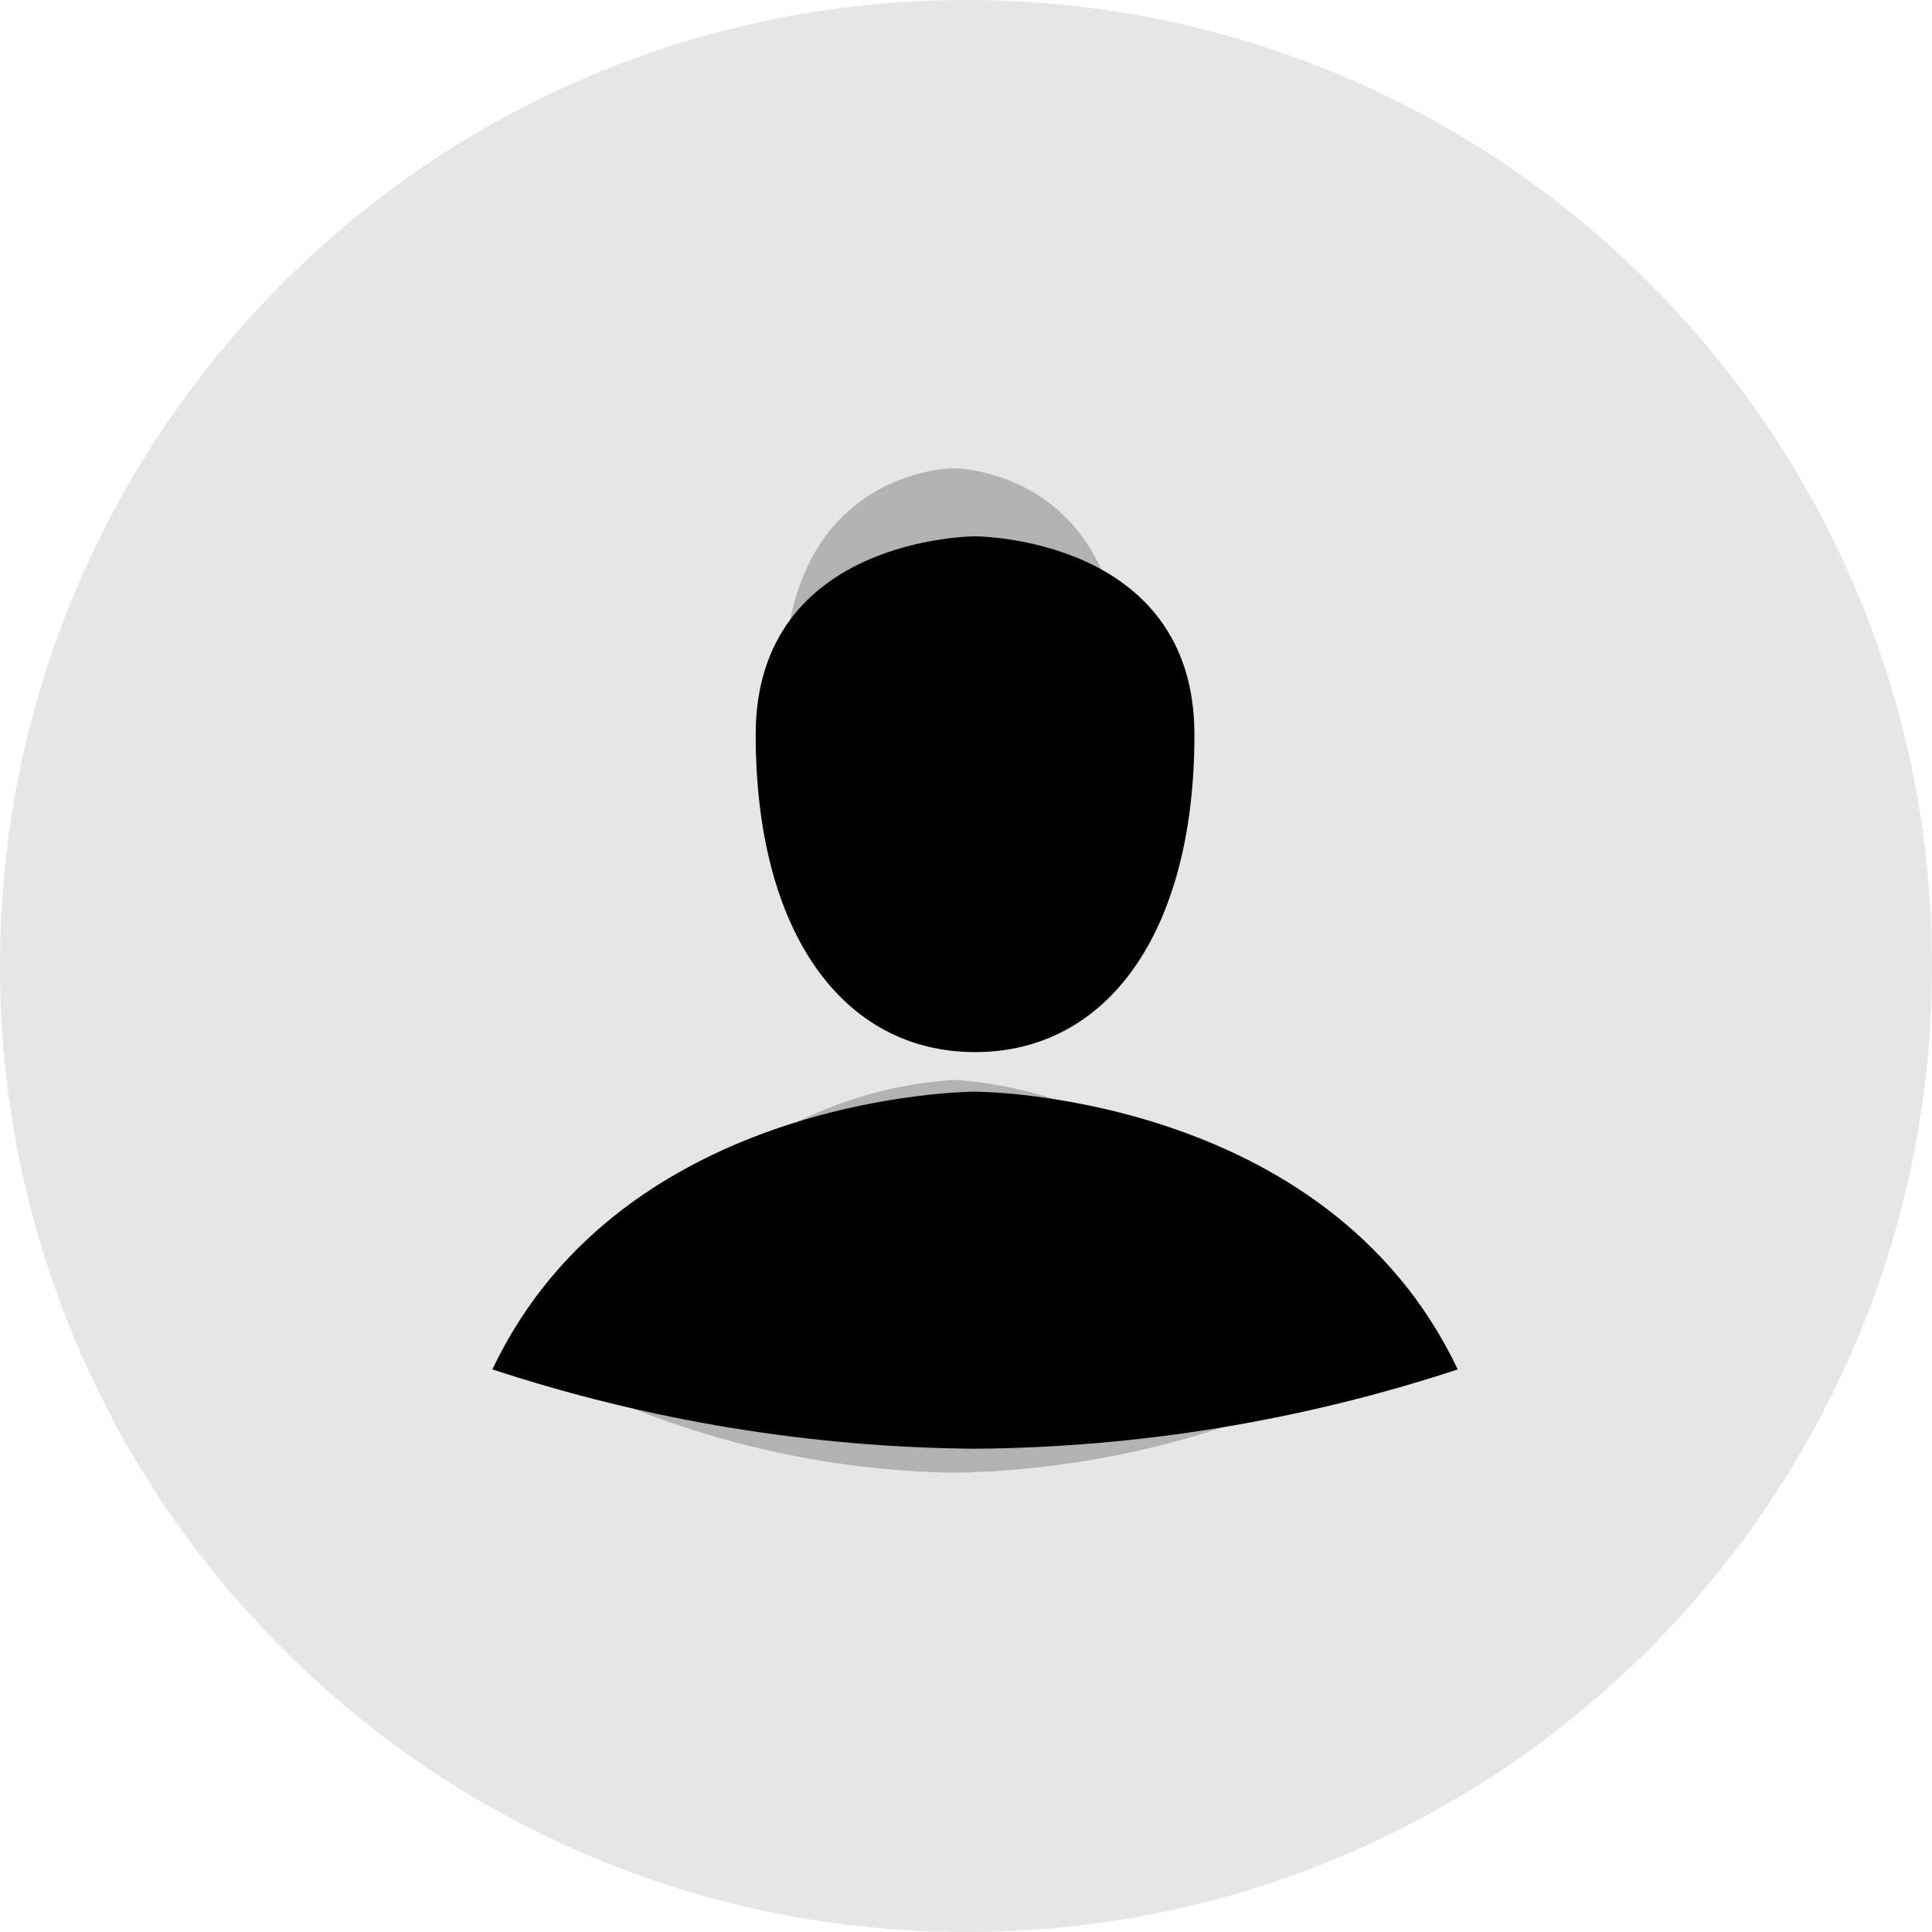 <svg width="100%" height="100%" viewBox="0 0 80 80" fill="none" xmlns="http://www.w3.org/2000/svg">
<path d="M40 80C34.6 80 29.361 78.942 24.43 76.857C19.667 74.842 15.389 71.958 11.716 68.284C8.042 64.611 5.158 60.333 3.143 55.57C1.058 50.639 0 45.4 0 40C0 34.6 1.058 29.361 3.143 24.43C5.158 19.667 8.042 15.389 11.716 11.716C15.389 8.042 19.667 5.158 24.43 3.143C29.361 1.058 34.6 0 40 0C45.4 0 50.639 1.058 55.57 3.143C60.333 5.158 64.611 8.042 68.284 11.716C71.958 15.389 74.842 19.667 76.857 24.43C78.942 29.361 80 34.6 80 40C80 45.4 78.942 50.639 76.857 55.57C74.842 60.333 71.958 64.611 68.284 68.284C64.611 71.958 60.333 74.842 55.57 76.857C50.639 78.942 45.4 80 40 80Z" fill="currentColor" fill-opacity="0.1"/>
<g filter="url(#filter0_f)">
<path opacity="0.567" d="M39.491 44.715C35.916 44.952 32.503 46.3 29.731 48.57C26.958 50.841 24.964 53.92 24.027 57.379C28.868 59.663 34.139 60.892 39.491 60.983C44.843 60.892 50.114 59.663 54.955 57.379C54.018 53.921 52.023 50.841 49.251 48.571C46.479 46.3 43.067 44.952 39.491 44.715ZM39.491 42.91C43.71 42.91 46.52 37.483 46.52 28.436C46.52 19.389 39.491 19.389 39.491 19.389C39.491 19.389 32.462 19.389 32.462 28.436C32.462 37.483 35.275 42.91 39.491 42.91Z" fill="currentColor" fill-opacity="0.4"/>
</g>
<g filter="url(#filter1_i)">
<path d="M40.375 44.204C40.375 44.204 25.837 44.204 20.389 55.703C26.841 57.826 33.583 58.934 40.375 58.989C47.167 58.935 53.909 57.827 60.362 55.705C54.909 44.204 40.375 44.204 40.375 44.204ZM40.375 42.566C45.833 42.566 49.459 37.638 49.459 29.422C49.459 21.206 40.375 21.208 40.375 21.208C40.375 21.208 31.291 21.208 31.291 29.422C31.291 37.636 34.923 42.565 40.375 42.565V42.566Z" fill="currentColor"/>
</g>
<defs>
<filter id="filter0_f" x="18.027" y="13.389" width="42.928" height="53.593" filterUnits="userSpaceOnUse" color-interpolation-filters="sRGB">
<feFlood flood-opacity="0" result="BackgroundImageFix"/>
<feBlend mode="normal" in="SourceGraphic" in2="BackgroundImageFix" result="shape"/>
<feGaussianBlur stdDeviation="3" result="effect1_foregroundBlur"/>
</filter>
<filter id="filter1_i" x="20.389" y="21.208" width="39.973" height="38.781" filterUnits="userSpaceOnUse" color-interpolation-filters="sRGB">
<feFlood flood-opacity="0" result="BackgroundImageFix"/>
<feBlend mode="normal" in="SourceGraphic" in2="BackgroundImageFix" result="shape"/>
<feColorMatrix in="SourceAlpha" type="matrix" values="0 0 0 0 0 0 0 0 0 0 0 0 0 0 0 0 0 0 127 0" result="hardAlpha"/>
<feOffset dy="1"/>
<feGaussianBlur stdDeviation="4"/>
<feComposite in2="hardAlpha" operator="arithmetic" k2="-1" k3="1"/>
<feColorMatrix type="matrix" values="0 0 0 0 0.529 0 0 0 0 0.972 0 0 0 0 1 0 0 0 0.69 0"/>
<feBlend mode="normal" in2="shape" result="effect1_innerShadow"/>
</filter>
<linearGradient id="paint0_linear" x1="40.375" y1="21.208" x2="40.375" y2="58.989" gradientUnits="userSpaceOnUse">
<stop stop-color="#3F6FEA"/>
<stop offset="1" stop-color="#8052FF"/>
</linearGradient>
</defs>
</svg>
